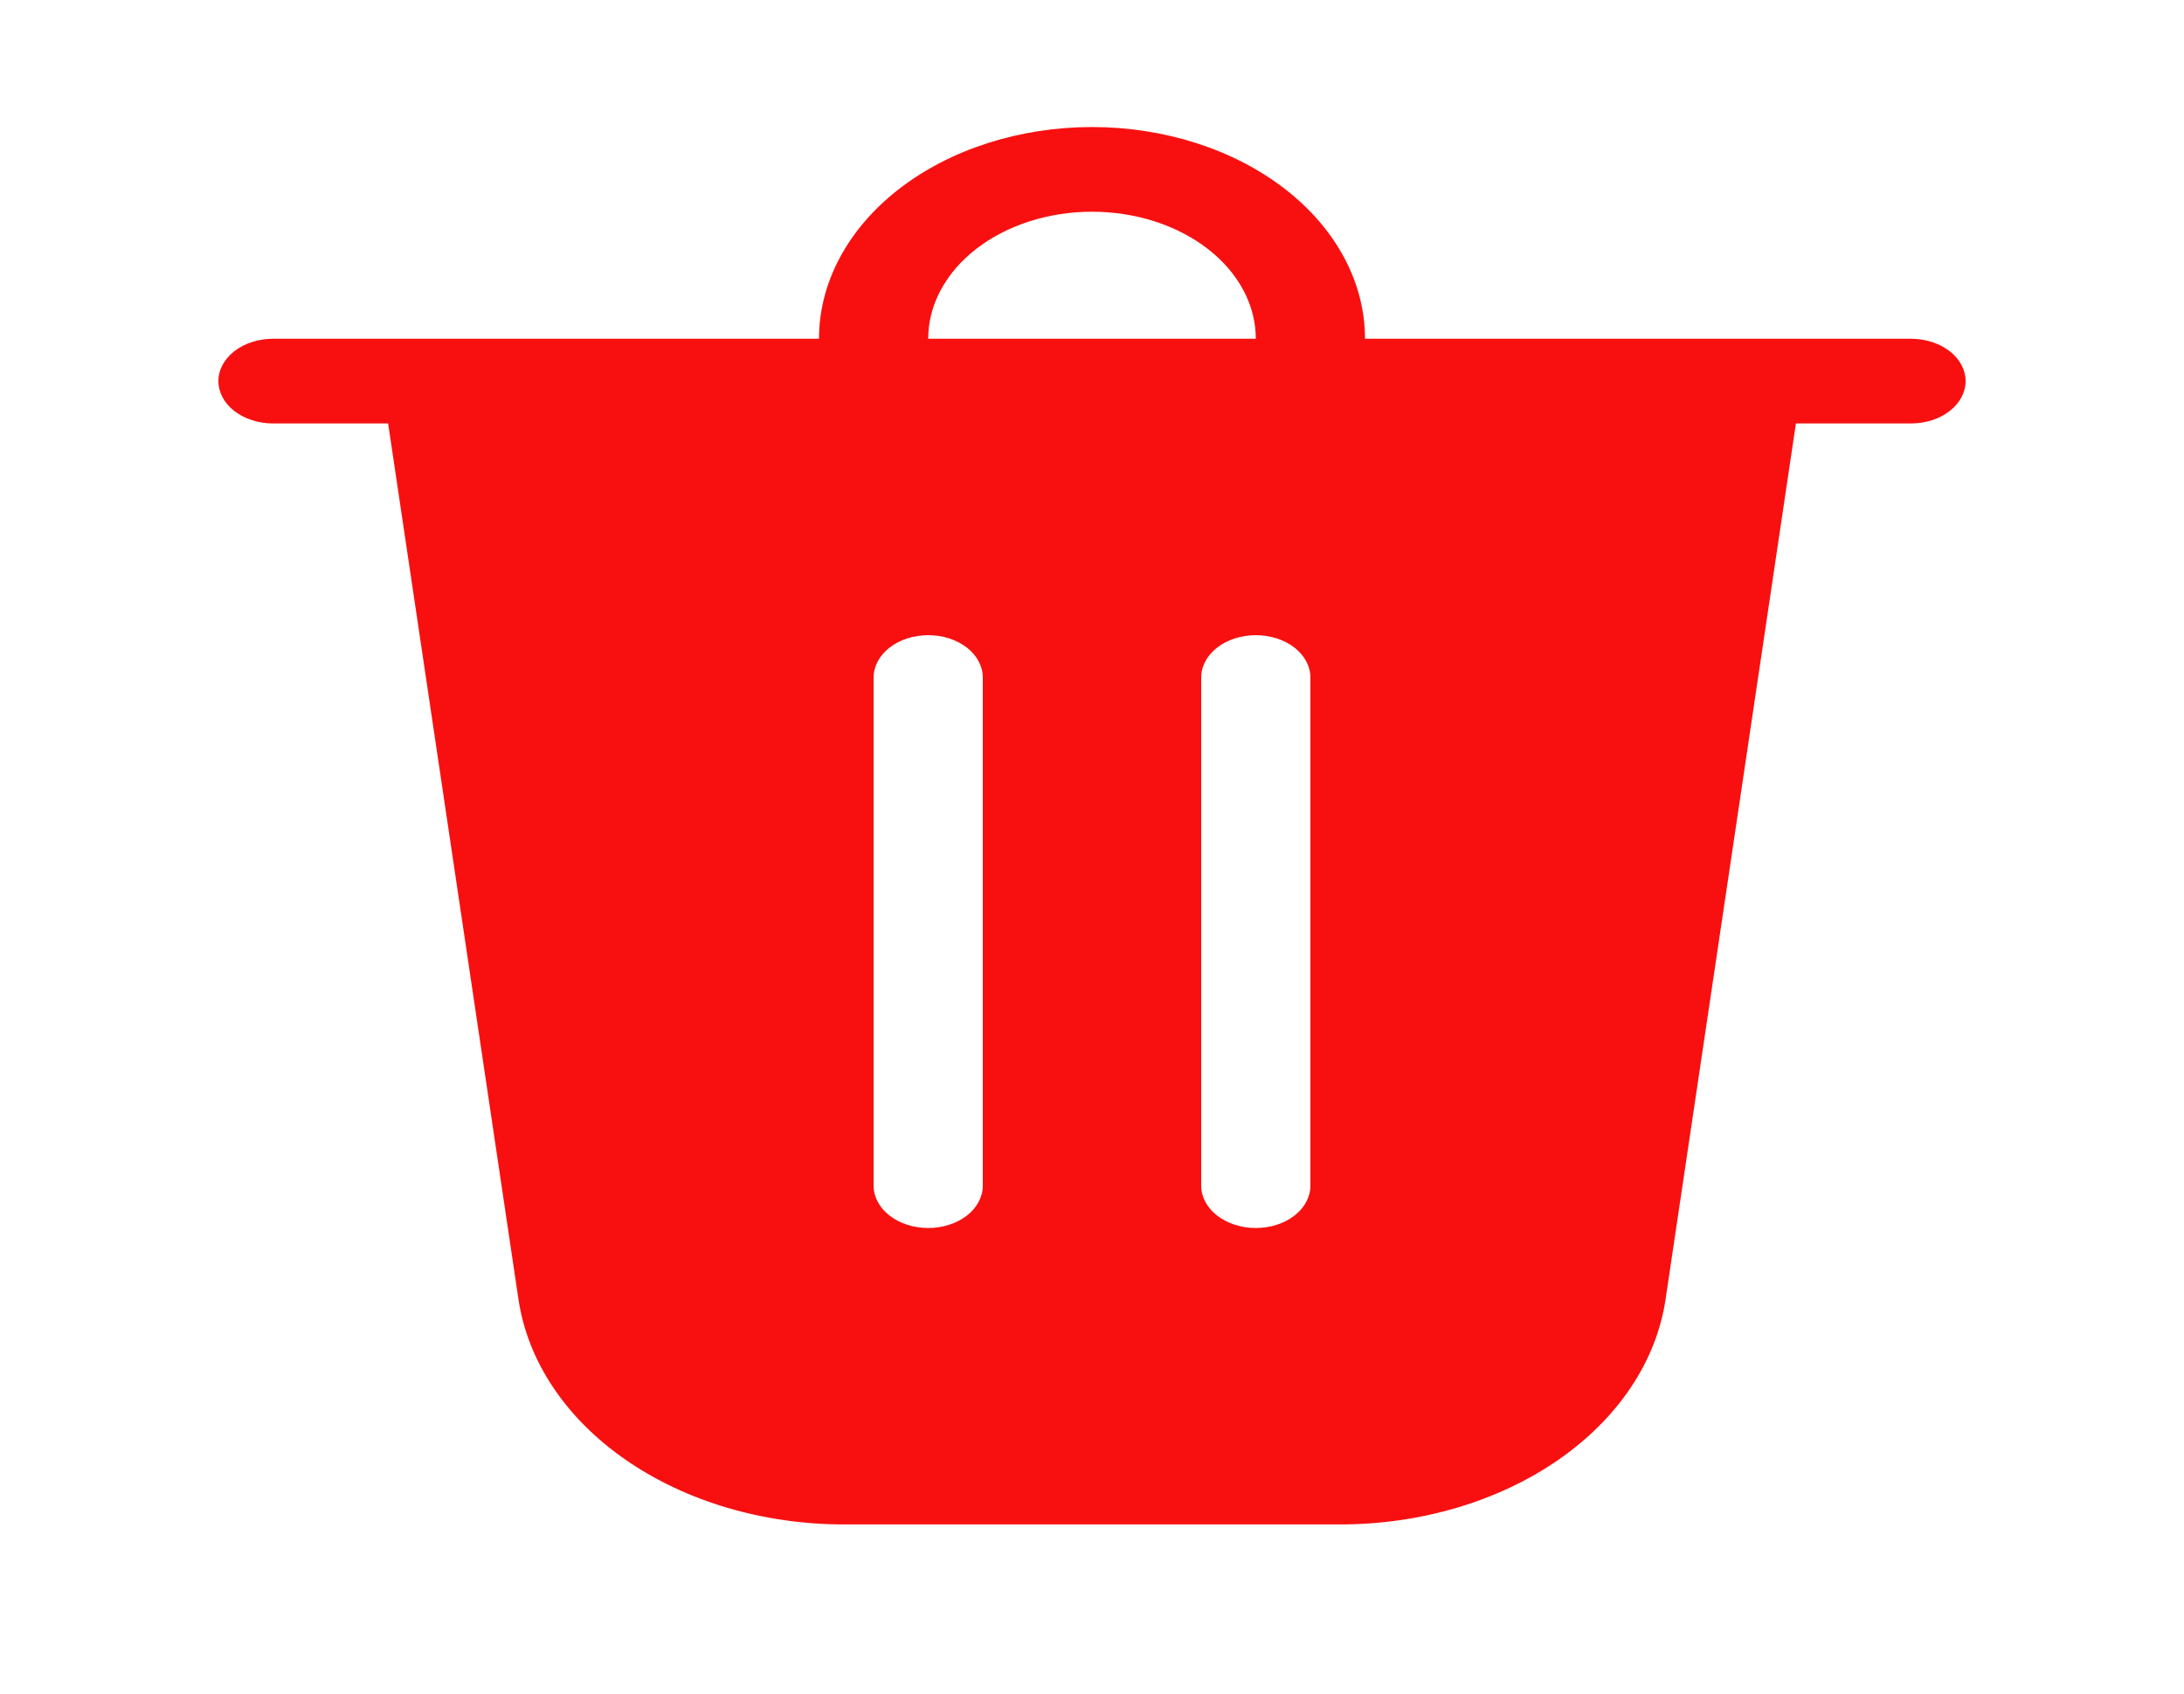 <svg width="49" height="38" viewBox="0 0 49 38" fill="none" xmlns="http://www.w3.org/2000/svg">
<path d="M20.825 7.6H28.175C28.175 6.844 27.788 6.119 27.099 5.585C26.41 5.05 25.475 4.75 24.5 4.75C23.526 4.75 22.591 5.05 21.902 5.585C21.213 6.119 20.825 6.844 20.825 7.6ZM18.375 7.6C18.375 6.34 19.021 5.132 20.169 4.241C21.318 3.351 22.876 2.85 24.5 2.85C26.125 2.85 27.683 3.351 28.831 4.241C29.98 5.132 30.625 6.34 30.625 7.6H42.875C43.2 7.6 43.512 7.7 43.742 7.878C43.971 8.057 44.1 8.298 44.1 8.55C44.1 8.802 43.971 9.044 43.742 9.222C43.512 9.4 43.2 9.5 42.875 9.5H40.293L37.368 29.154C37.161 30.543 36.303 31.825 34.957 32.755C33.61 33.686 31.87 34.2 30.067 34.2H18.934C17.131 34.2 15.39 33.686 14.044 32.755C12.698 31.825 11.84 30.543 11.633 29.154L8.708 9.5H6.125C5.801 9.5 5.489 9.4 5.259 9.222C5.029 9.044 4.9 8.802 4.9 8.55C4.9 8.298 5.029 8.057 5.259 7.878C5.489 7.7 5.801 7.6 6.125 7.6H18.375ZM22.05 15.2C22.05 14.948 21.921 14.707 21.692 14.528C21.462 14.35 21.15 14.25 20.825 14.25C20.5 14.25 20.189 14.35 19.959 14.528C19.73 14.707 19.6 14.948 19.6 15.2V26.6C19.6 26.852 19.73 27.094 19.959 27.272C20.189 27.45 20.5 27.55 20.825 27.55C21.15 27.55 21.462 27.45 21.692 27.272C21.921 27.094 22.05 26.852 22.05 26.6V15.2ZM28.175 14.25C27.851 14.25 27.539 14.35 27.309 14.528C27.079 14.707 26.95 14.948 26.95 15.2V26.6C26.95 26.852 27.079 27.094 27.309 27.272C27.539 27.45 27.851 27.55 28.175 27.55C28.5 27.55 28.812 27.45 29.042 27.272C29.271 27.094 29.4 26.852 29.4 26.6V15.2C29.4 14.948 29.271 14.707 29.042 14.528C28.812 14.35 28.5 14.25 28.175 14.25Z" fill="#F81010"/>
</svg>
